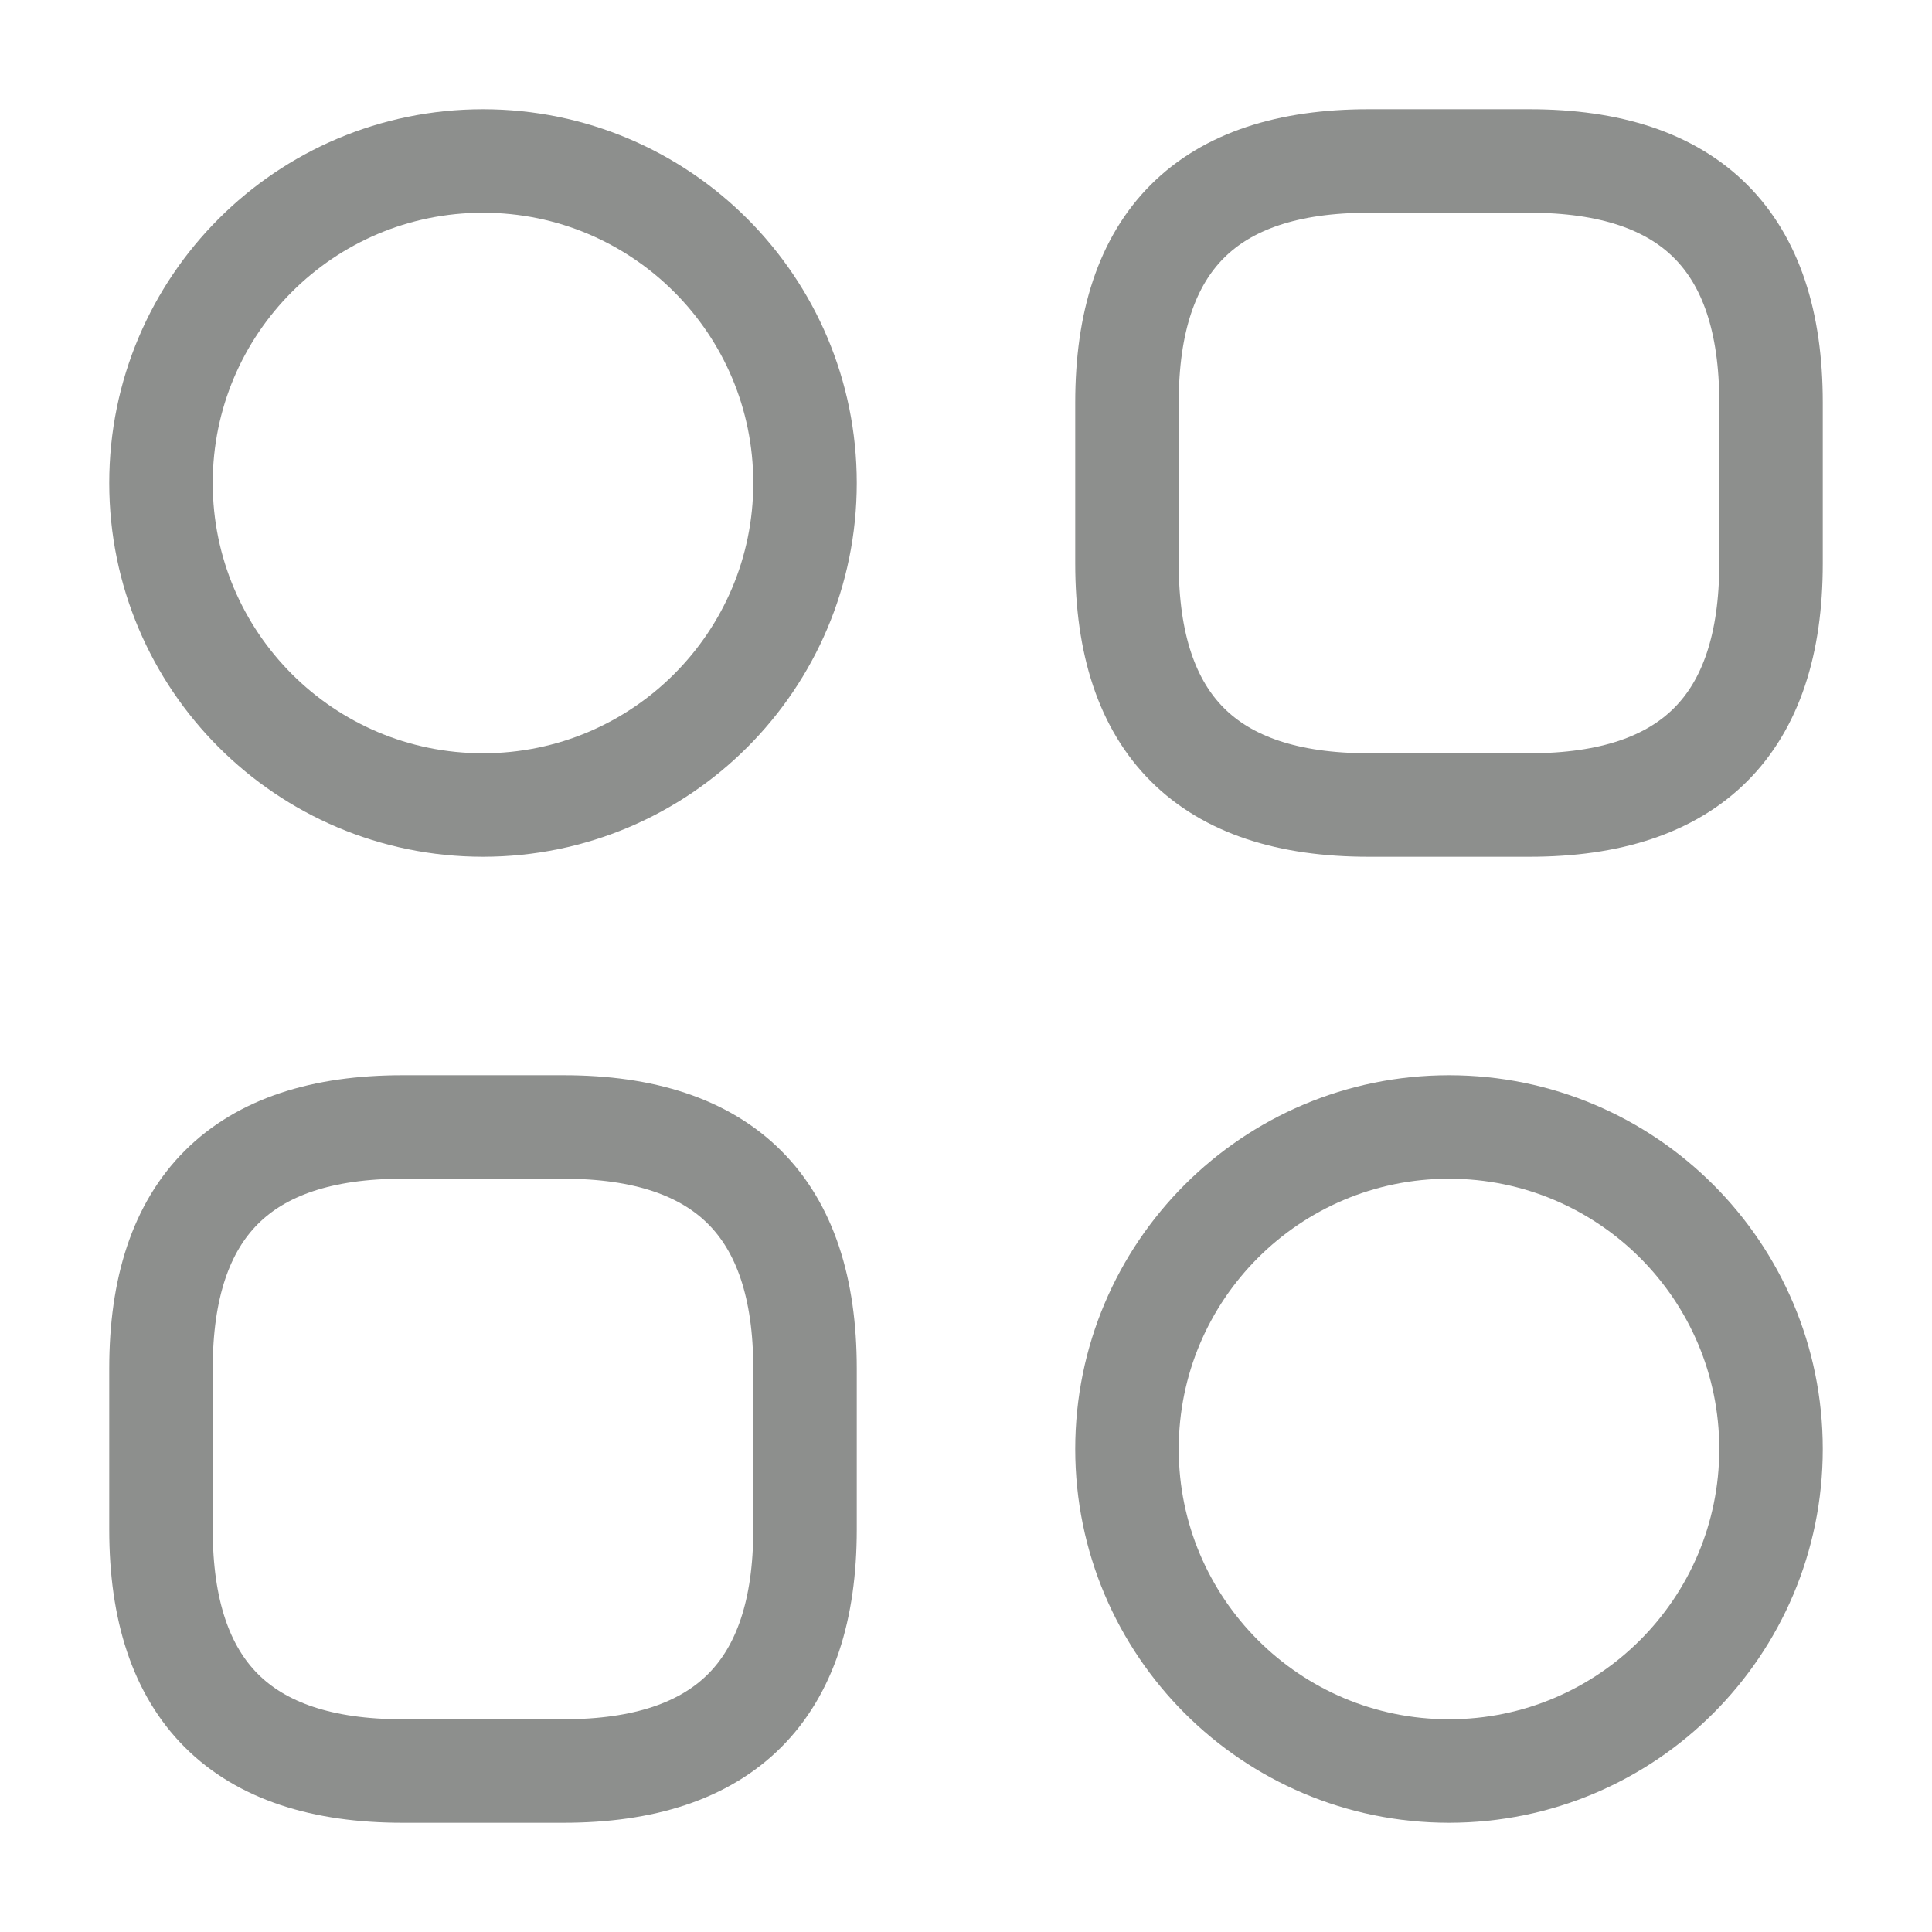 <svg width="28" height="28" viewBox="0 0 28 28" fill="none" xmlns="http://www.w3.org/2000/svg">
<path d="M19.833 11.667H22.167C24.5 11.667 25.667 10.5 25.667 8.167V5.833C25.667 3.5 24.5 2.333 22.167 2.333H19.833C17.5 2.333 16.333 3.5 16.333 5.833V8.167C16.333 10.5 17.5 11.667 19.833 11.667Z" stroke="#8D8F8D" stroke-width="1.5" stroke-miterlimit="10" stroke-linecap="round" stroke-linejoin="round"/>
<path d="M5.833 25.667H8.167C10.5 25.667 11.667 24.5 11.667 22.167V19.833C11.667 17.5 10.5 16.333 8.167 16.333H5.833C3.5 16.333 2.333 17.5 2.333 19.833V22.167C2.333 24.5 3.5 25.667 5.833 25.667Z" stroke="#8D8F8D" stroke-width="1.5" stroke-miterlimit="10" stroke-linecap="round" stroke-linejoin="round"/>
<path d="M7 11.667C9.577 11.667 11.667 9.577 11.667 7C11.667 4.423 9.577 2.333 7 2.333C4.423 2.333 2.333 4.423 2.333 7C2.333 9.577 4.423 11.667 7 11.667Z" stroke="#8D8F8D" stroke-width="1.5" stroke-miterlimit="10" stroke-linecap="round" stroke-linejoin="round"/>
<path d="M21 25.667C23.577 25.667 25.667 23.577 25.667 21C25.667 18.423 23.577 16.333 21 16.333C18.423 16.333 16.333 18.423 16.333 21C16.333 23.577 18.423 25.667 21 25.667Z" stroke="#8D8F8D" stroke-width="1.5" stroke-miterlimit="10" stroke-linecap="round" stroke-linejoin="round"/>
</svg>
